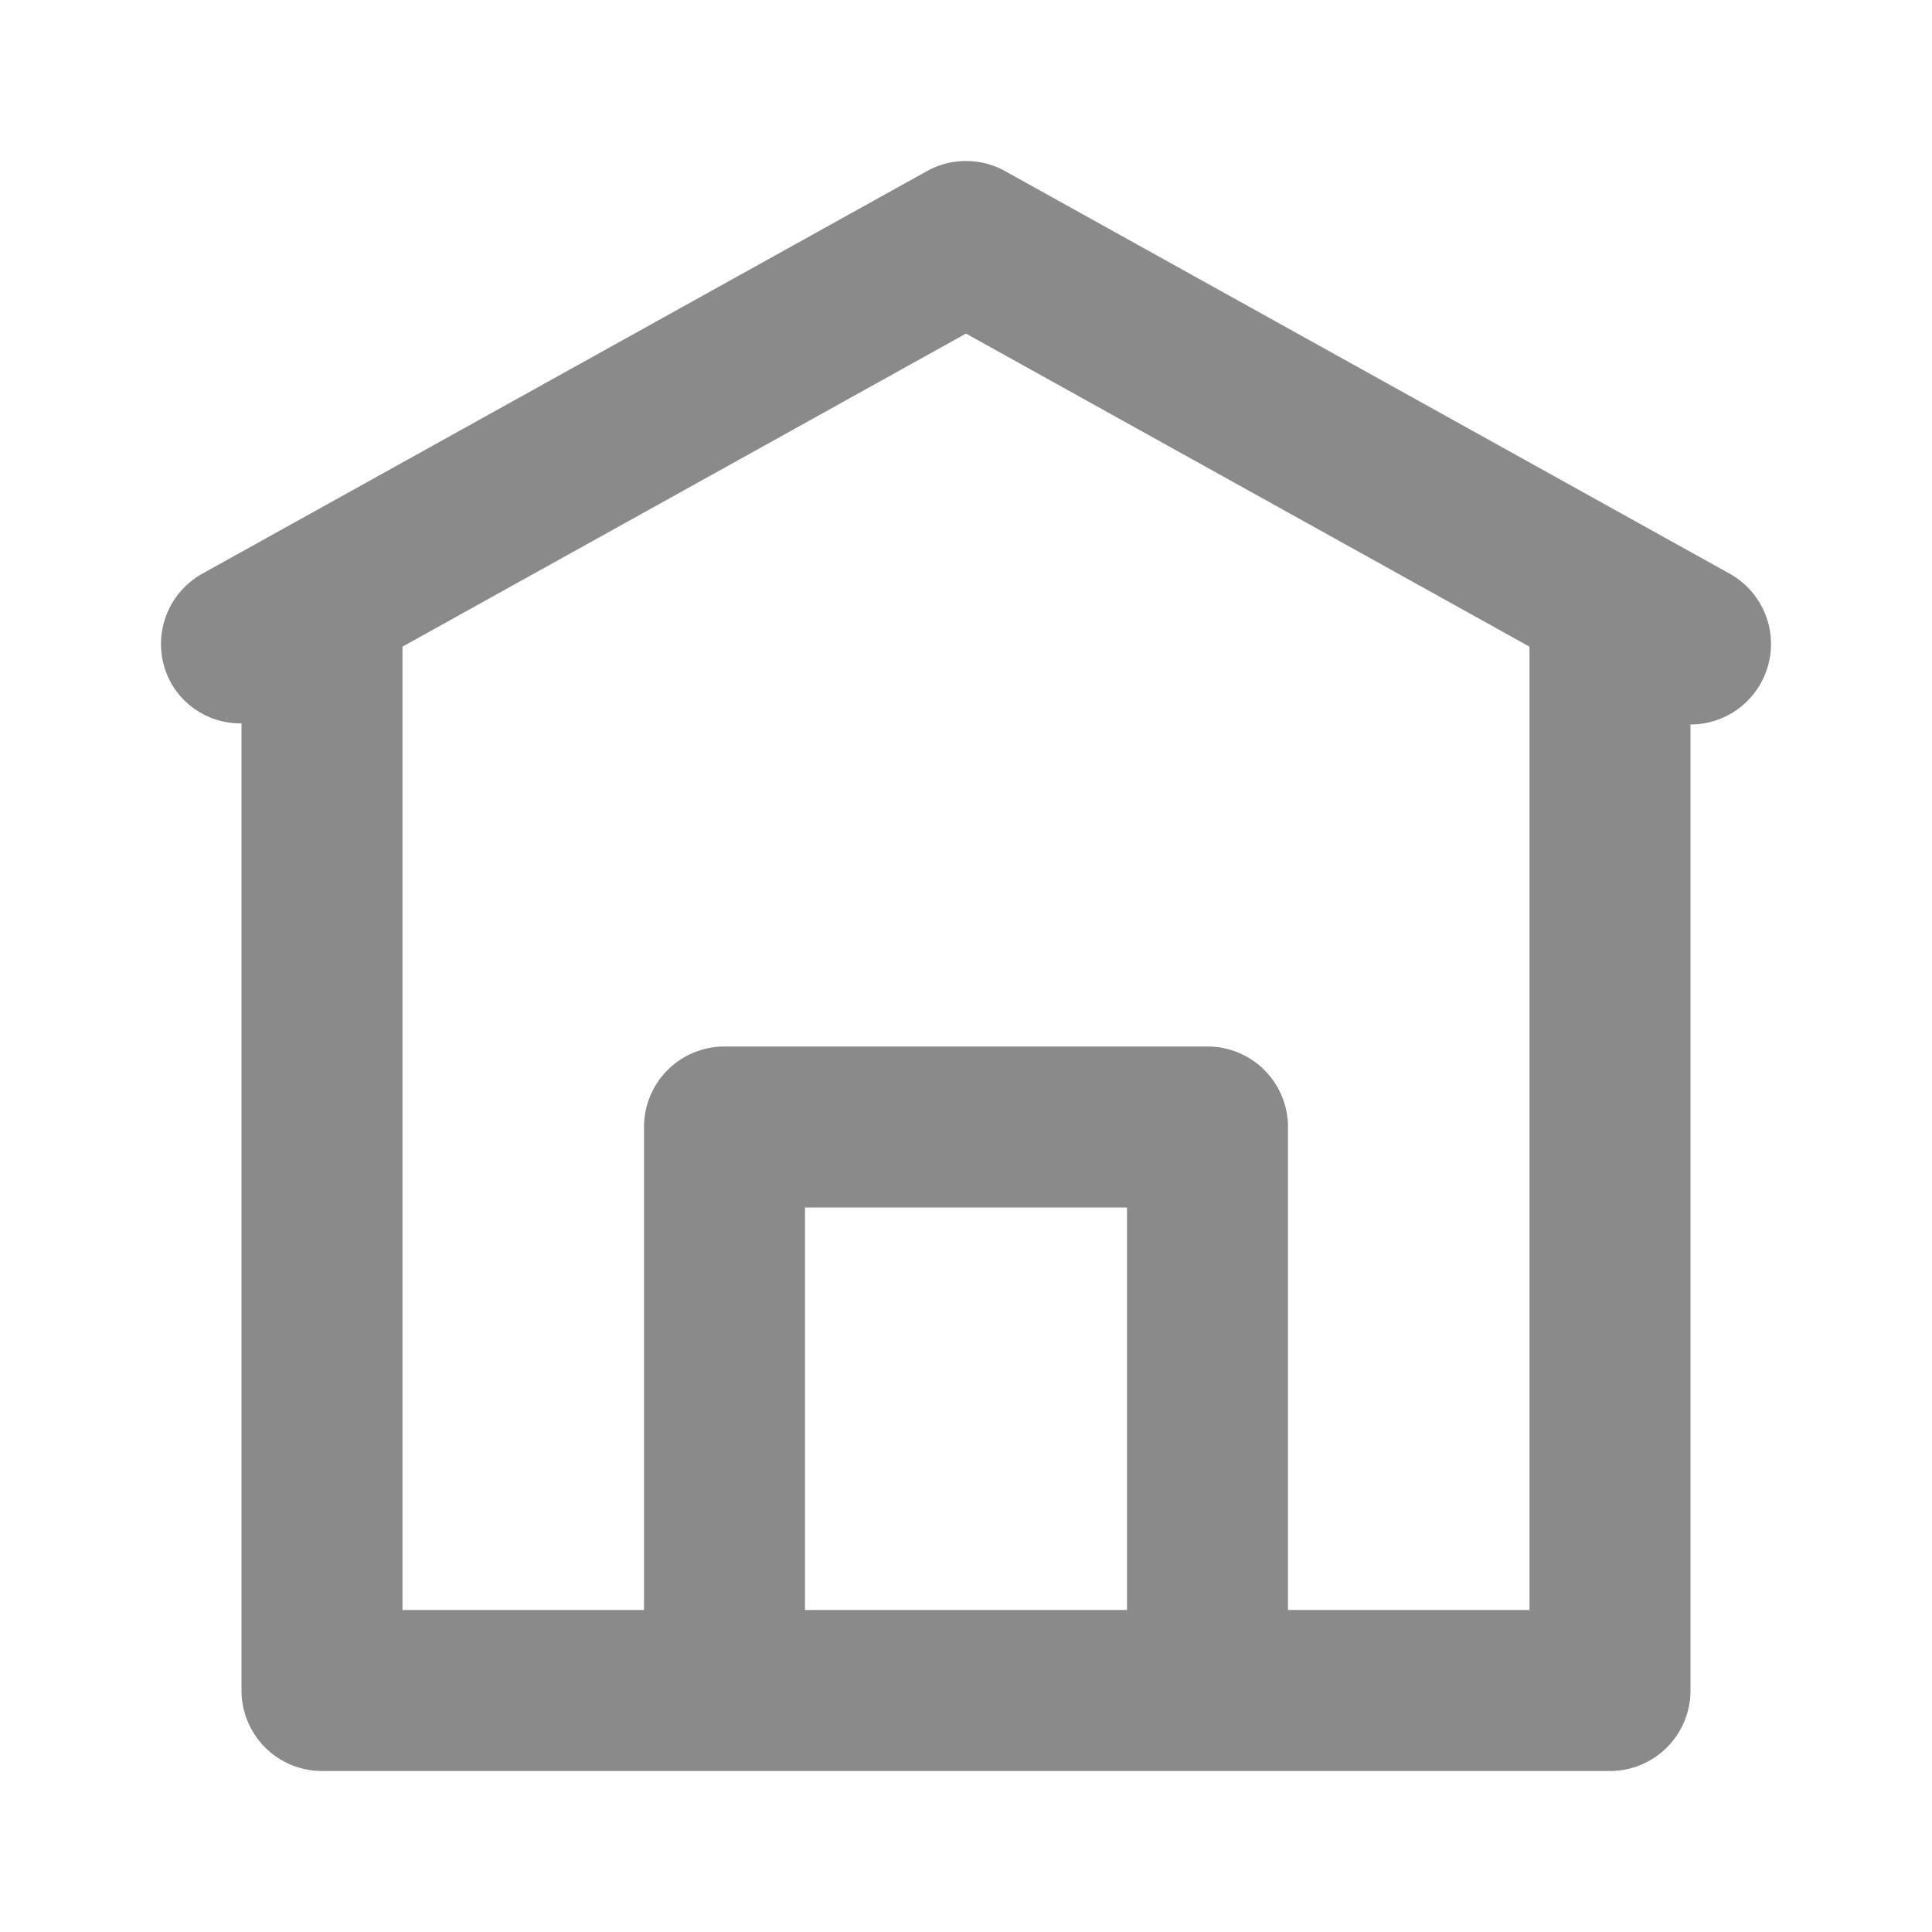 <svg xmlns="http://www.w3.org/2000/svg" version="1.1" xmlns:xlink="http://www.w3.org/1999/xlink" xmlns:svgjs="http://svgjs.com/svgjs" width="512" height="512" x="0" y="0" viewBox="0 0 24 24" style="enable-background:new 0 0 512 512" xml:space="preserve" class=""><g><path d="m21.486 7.126-9-5a1 1 0 0 0-.972 0l-9 5a1 1 0 0 0-.388 1.36.988.988 0 0 0 .874.5V21a1 1 0 0 0 1 1h16a1 1 0 0 0 1-1V9a1 1 0 0 0 .486-1.874zM14 20h-4v-5h4zm2 0v-6a1 1 0 0 0-1-1H9a1 1 0 0 0-1 1v6H5V8.033l7-3.889 7 3.889V20z" fill="#8a8a8a" data-original="#000000"></path></g></svg>